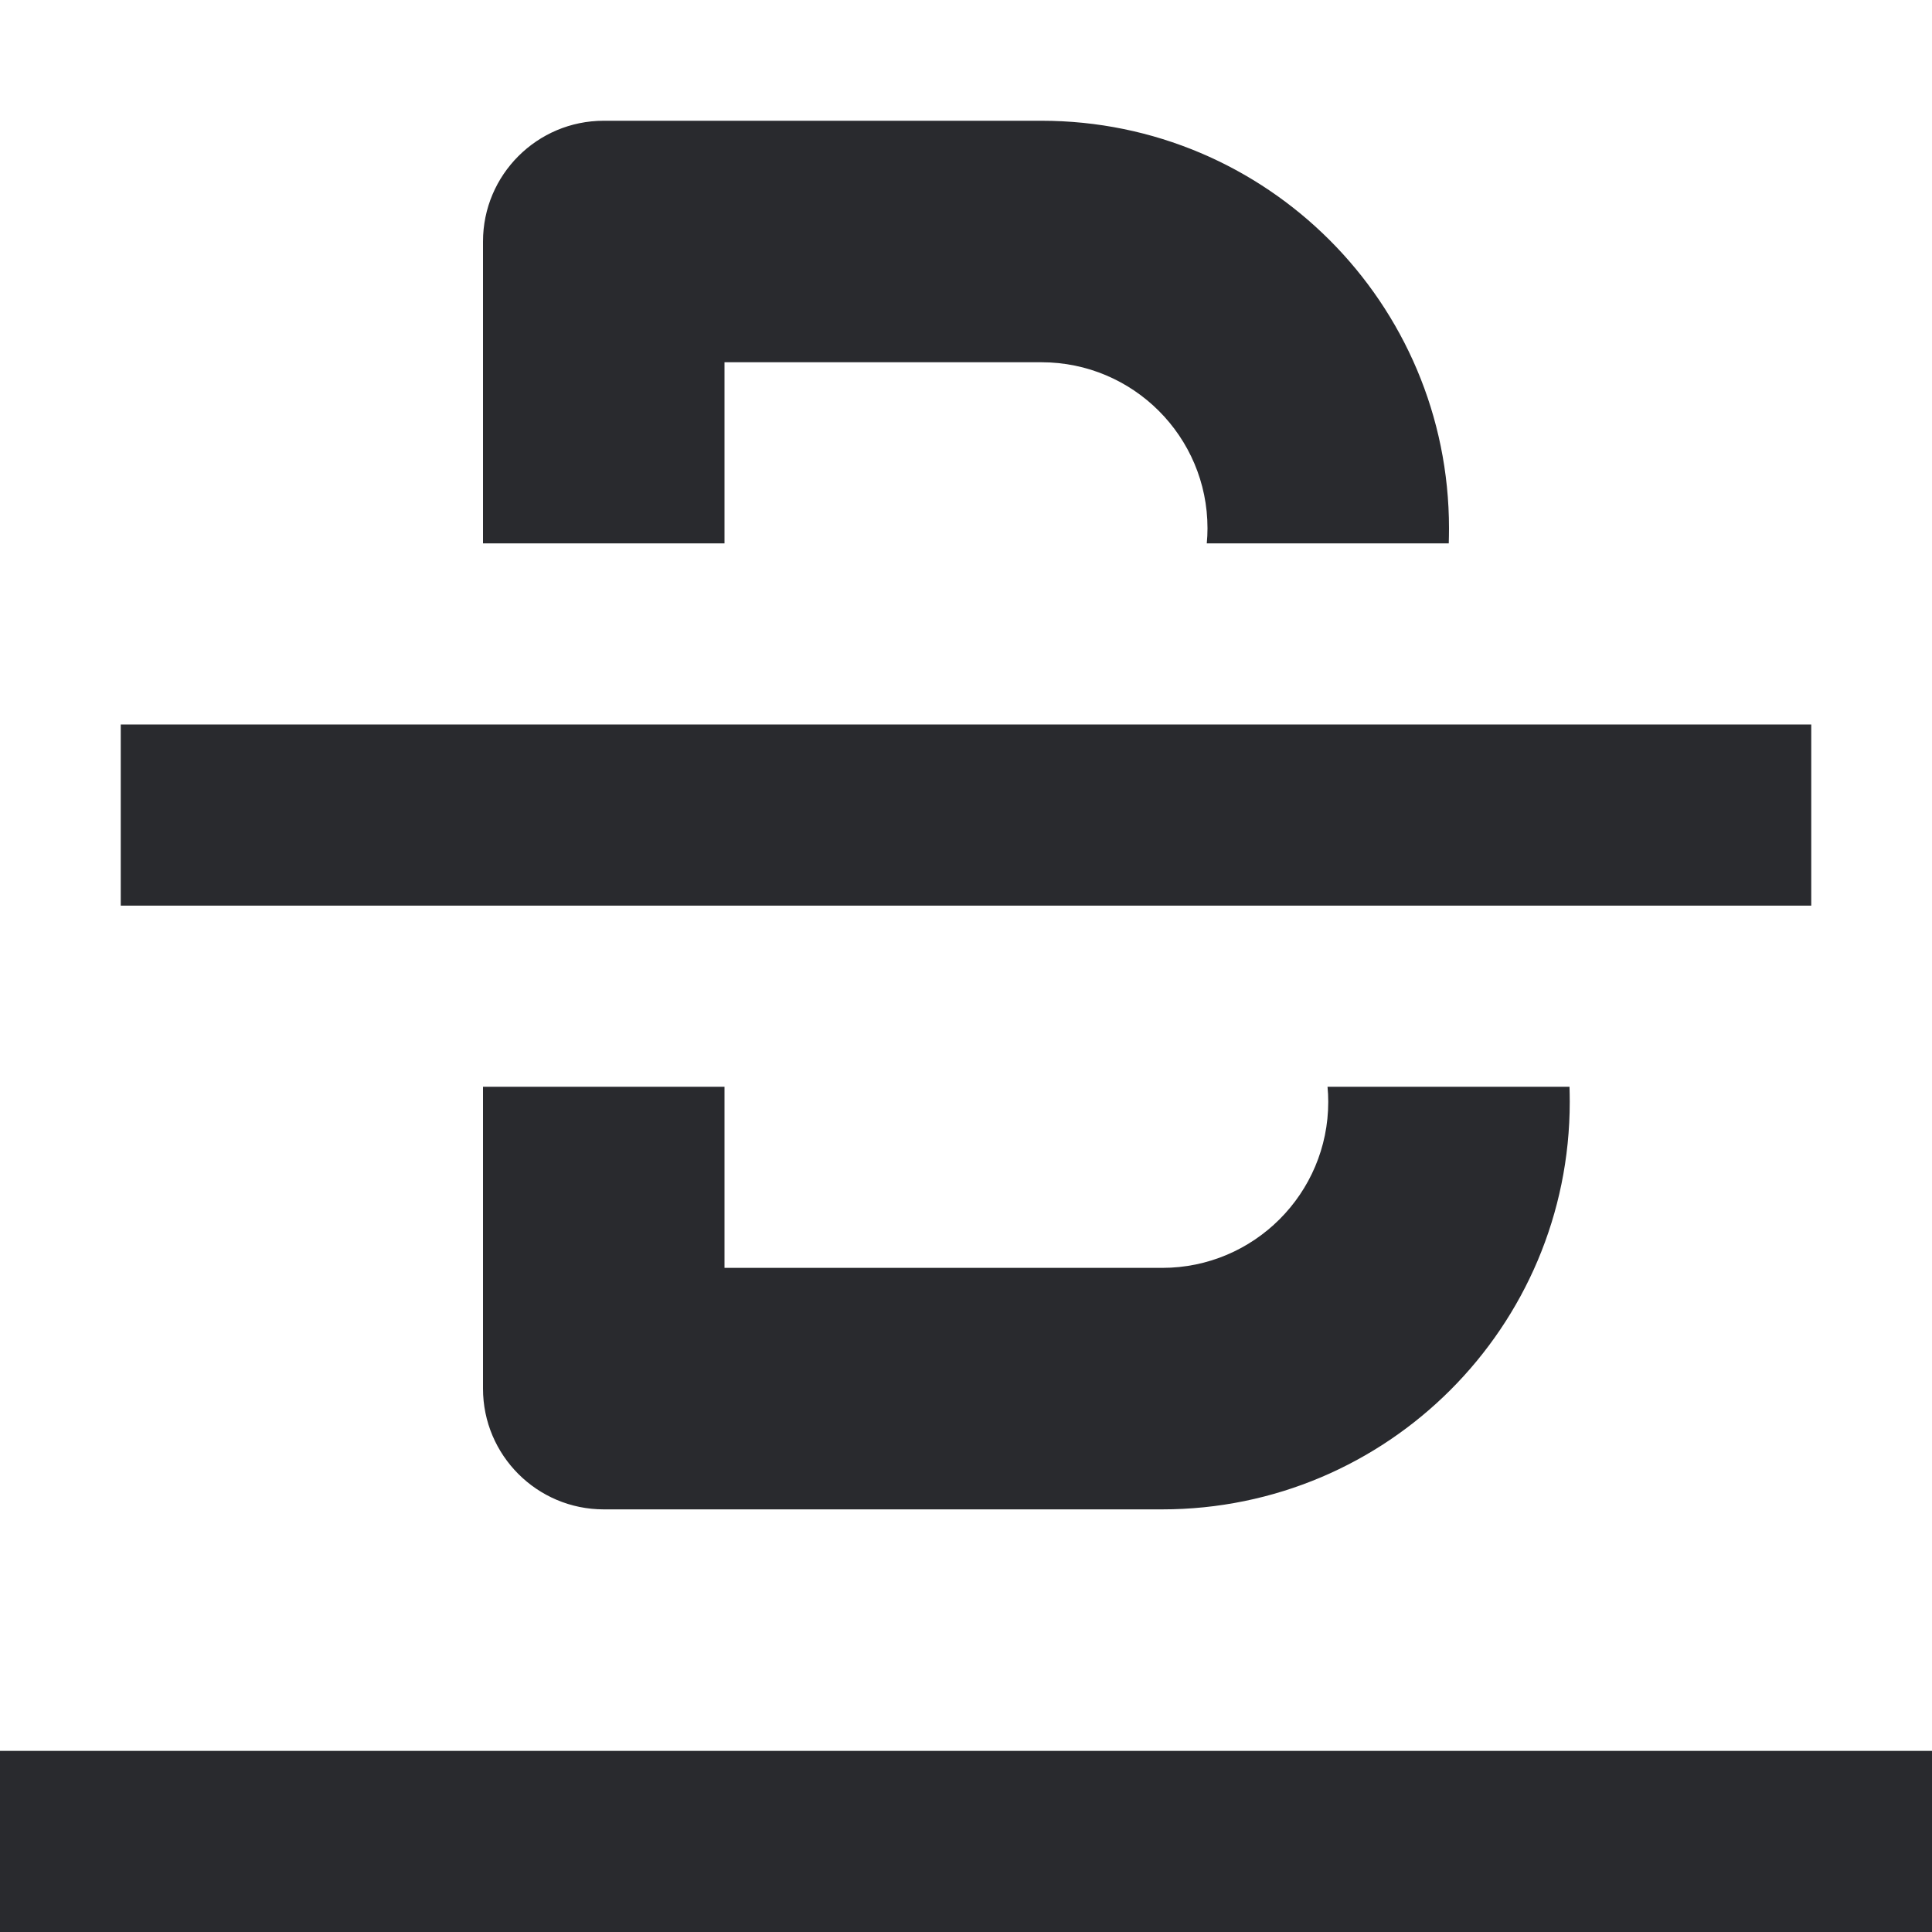 <svg width="16" height="16" viewBox="0 0 16 16" fill="none" xmlns="http://www.w3.org/2000/svg">
<path d="M5 1C4.448 1 4 1.448 4 2V4.5H6V3H8.625C9.384 3 10 3.616 10 4.375C10 4.417 9.998 4.459 9.994 4.5H11.998C11.999 4.459 12 4.417 12 4.375C12 2.511 10.489 1 8.625 1H5Z" fill="#292A2E"/>
<path d="M12.998 9H10.994C10.998 9.041 11 9.083 11 9.125C11 9.884 10.384 10.5 9.625 10.5H6V9H4V11.5C4 12.052 4.448 12.5 5 12.5H9.625C11.489 12.5 13 10.989 13 9.125C13 9.083 12.999 9.041 12.998 9Z" fill="#292A2E"/>
<path d="M16 16H0V14.5H16V16Z" fill="#292A2E"/>
<path d="M15 6H1V7.5H15V6Z" fill="#292A2E"/>
</svg>

